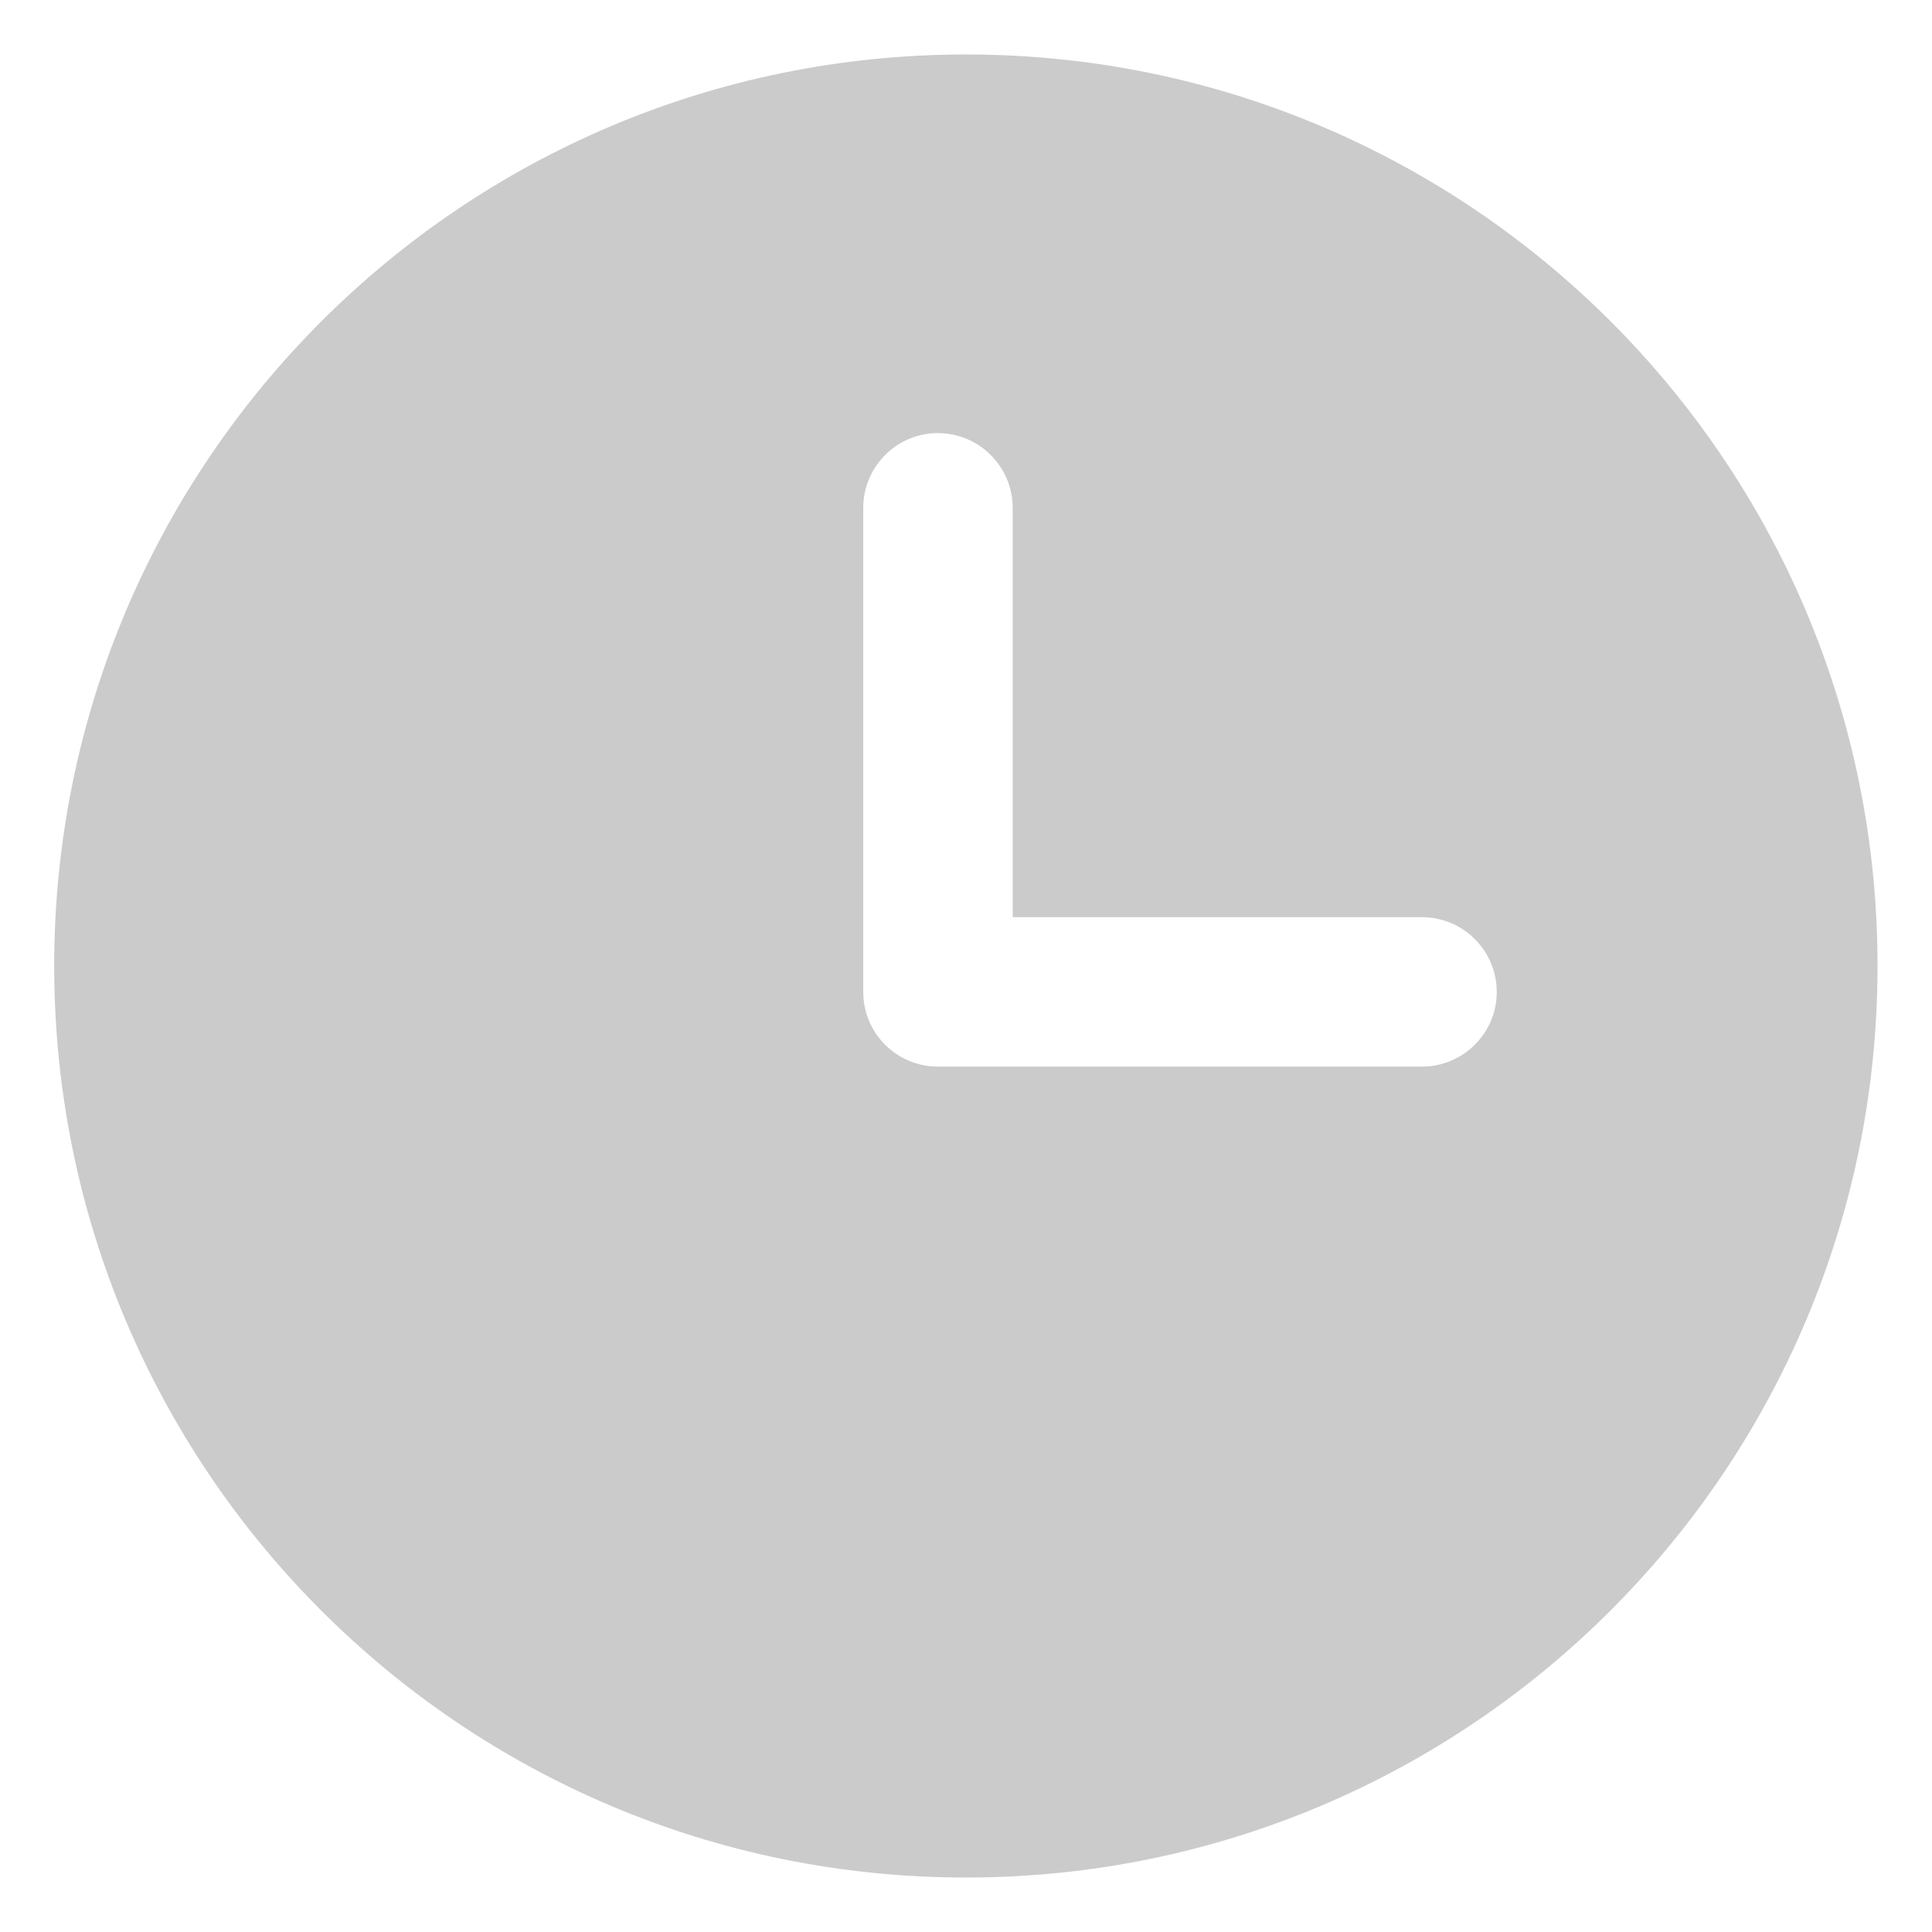 <?xml version="1.0" encoding="utf-8"?>
<!-- Generator: Adobe Illustrator 18.0.0, SVG Export Plug-In . SVG Version: 6.00 Build 0)  -->
<!DOCTYPE svg PUBLIC "-//W3C//DTD SVG 1.1//EN" "http://www.w3.org/Graphics/SVG/1.1/DTD/svg11.dtd">
<svg width="90" height="90" version="1.1" id="图层_1" xmlns="http://www.w3.org/2000/svg" xmlns:xlink="http://www.w3.org/1999/xlink" x="0px" y="0px"
	 viewBox="0 0 90 90" enable-background="new 0 0 90 90" xml:space="preserve">
<g display="none">
	<g transform="scale(0.062, 0.062)" display="inline">
		<path fill="#CBCBCB" d="M1396,1198.1h-98.9V406.7c0-36.4-29.5-65.9-65.9-65.9H967.3V142.9c0-54.6-11.3-98.9-66-98.9l-659.5,0
			c-54.6,0-98.9,44.3-98.9,98.9v1055.2H44c-18.2,0-33,14.7-33,33V1363c0,18.2,14.7,33,33,33H1396c18.2,0,32.9-14.8,32.9-33v-131.9
			C1428.9,1212.9,1414.2,1198.1,1396,1198.1z M505.7,1066.2c0,36.4-29.5,65.9-65.9,65.9h-65.9c-36.4,0-65.9-29.6-65.9-65.9v-65.9
			c0-36.5,29.5-65.9,65.9-65.9h65.9c36.4,0,65.9,29.5,65.9,65.9V1066.2z M505.7,736.5c0,36.4-29.5,65.9-65.9,65.9h-65.9
			c-36.4,0-65.9-29.6-65.9-65.9v-65.9c0-36.5,29.5-66,65.9-66h65.9c36.4,0,65.9,29.5,65.9,66V736.5z M505.7,406.7
			c0,36.4-29.5,65.9-65.9,65.9h-65.9c-36.4,0-65.9-29.5-65.9-65.9v-65.9c0-36.4,29.5-65.9,65.9-65.9h65.9
			c36.4,0,65.9,29.5,65.9,65.9V406.7z M802.5,1066.2c0,36.4-29.5,65.9-65.9,65.9h-65.9c-36.4,0-65.9-29.6-65.9-65.9v-65.9
			c0-36.5,29.5-65.9,65.9-65.9h65.9c36.4,0,65.9,29.5,65.9,65.9V1066.2z M802.5,736.5c0,36.4-29.5,65.9-65.9,65.9h-65.9
			c-36.4,0-65.9-29.6-65.9-65.9v-65.9c0-36.5,29.5-66,65.9-66h65.9c36.4,0,65.9,29.5,65.9,66V736.5z M802.5,406.7
			c0,36.4-29.5,65.9-65.9,65.9h-65.9c-36.4,0-65.9-29.5-65.9-65.9v-65.9c0-36.4,29.5-65.9,65.9-65.9h65.9
			c36.4,0,65.9,29.5,65.9,65.9V406.7z M1165.2,967.3c0,18.2-14.8,33-33,33h-65.9c-18.2,0-33-14.8-33-33v-65.9c0-18.2,14.8-33,33-33
			h65.9c18.2,0,33,14.7,33,33V967.3z M1165.2,703.5c0,18.2-14.8,33-33,33h-65.9c-18.2,0-33-14.8-33-33v-65.9c0-18.2,14.8-33,33-33
			h65.9c18.2,0,33,14.8,33,33V703.5z"/>
	</g>
</g>
<g display="none">
	<g transform="scale(0.062, 0.062)" display="inline">
		<path fill="#CBCBCB" d="M932.2,1399.3c-210.9,0-381.9-171.1-381.9-382.1c0-211,171-382.1,381.9-382.1S1314,806.2,1314,1017.2
			C1314,1228.2,1143.1,1399.3,932.2,1399.3L932.2,1399.3z M932.2,804.9C815,804.9,720,900,720,1017.2c0,117.2,95,212.3,212.2,212.3
			s212.2-95,212.2-212.3C1144.3,900,1049.3,804.9,932.2,804.9L932.2,804.9z M974.6,1144.5h-84.9v-84.9h-84.9v-84.9h84.9v-84.9h84.9
			v84.9h84.9v84.9h-84.9V1144.5L974.6,1144.5z M1144.3,491.8v111.6c-12.8-6.6-25.1-13.6-38.4-19C1130.4,557,1144.3,526,1144.3,491.8
			L1144.3,491.8z M1000.7,557.1c-22.5-3.3-45.1-6.9-68.6-6.9c-98.7,0-189.9,31-265.3,83.3c-10.7,0.4-20.9,1.6-31.8,1.6
			C353.9,635.1,126,521,126,380.3v-84.9c0-140.7,227.9-254.7,509.2-254.7c281.2,0,509.2,114.1,509.2,254.7v84.9
			C1144.3,449.1,1089.3,511.3,1000.7,557.1L1000.7,557.1z M576.7,717.7c-39.3,46.6-69.1,100.6-87.8,160.2
			C279.5,846.3,126,750.2,126,635.1V491.8C126,622.5,323.4,706.3,576.7,717.7L576.7,717.7z M470.8,963.1c-2.1,18-5.4,35.6-5.4,54.1
			c0,39.6,6.4,77.5,15.7,114.2C275.7,1098.6,126,1003.5,126,889.8V746.5C126,858.3,270.7,935.6,470.8,963.1L470.8,963.1z
			 M515.3,1223.3c34.5,69.8,85,129.9,148,174.6c-9.5,0.3-18.5,1.4-28.1,1.4c-281.2,0-509.2-114.1-509.2-254.7v-143.3
			C126,1121.2,292.2,1201.9,515.3,1223.3L515.3,1223.3z"/>
	</g>
</g>
<g>
	<g transform="scale(0.125, 0.125)">
		<path fill="#CBCBCB" d="M360,20.3C172.4,20.3,20.2,172.3,20.2,360c0,187.6,152.1,339.7,339.8,339.7
			c187.6,0,339.7-152.1,339.7-339.7C699.8,172.3,547.6,20.3,360,20.3L360,20.3z M529.9,397.5H349.5c-3.8,0-7.5-0.8-10.8-2.2
			c-10-4.2-17-14.1-17-25.6V189.3c0-15.4,12.5-27.9,27.8-27.9c15.4,0,27.9,12.5,27.9,27.9v152.5h152.5c15.4,0,27.9,12.5,27.9,27.9
			C557.8,385,545.3,397.5,529.9,397.5L529.9,397.5z"/>
	</g>
</g>
</svg>
